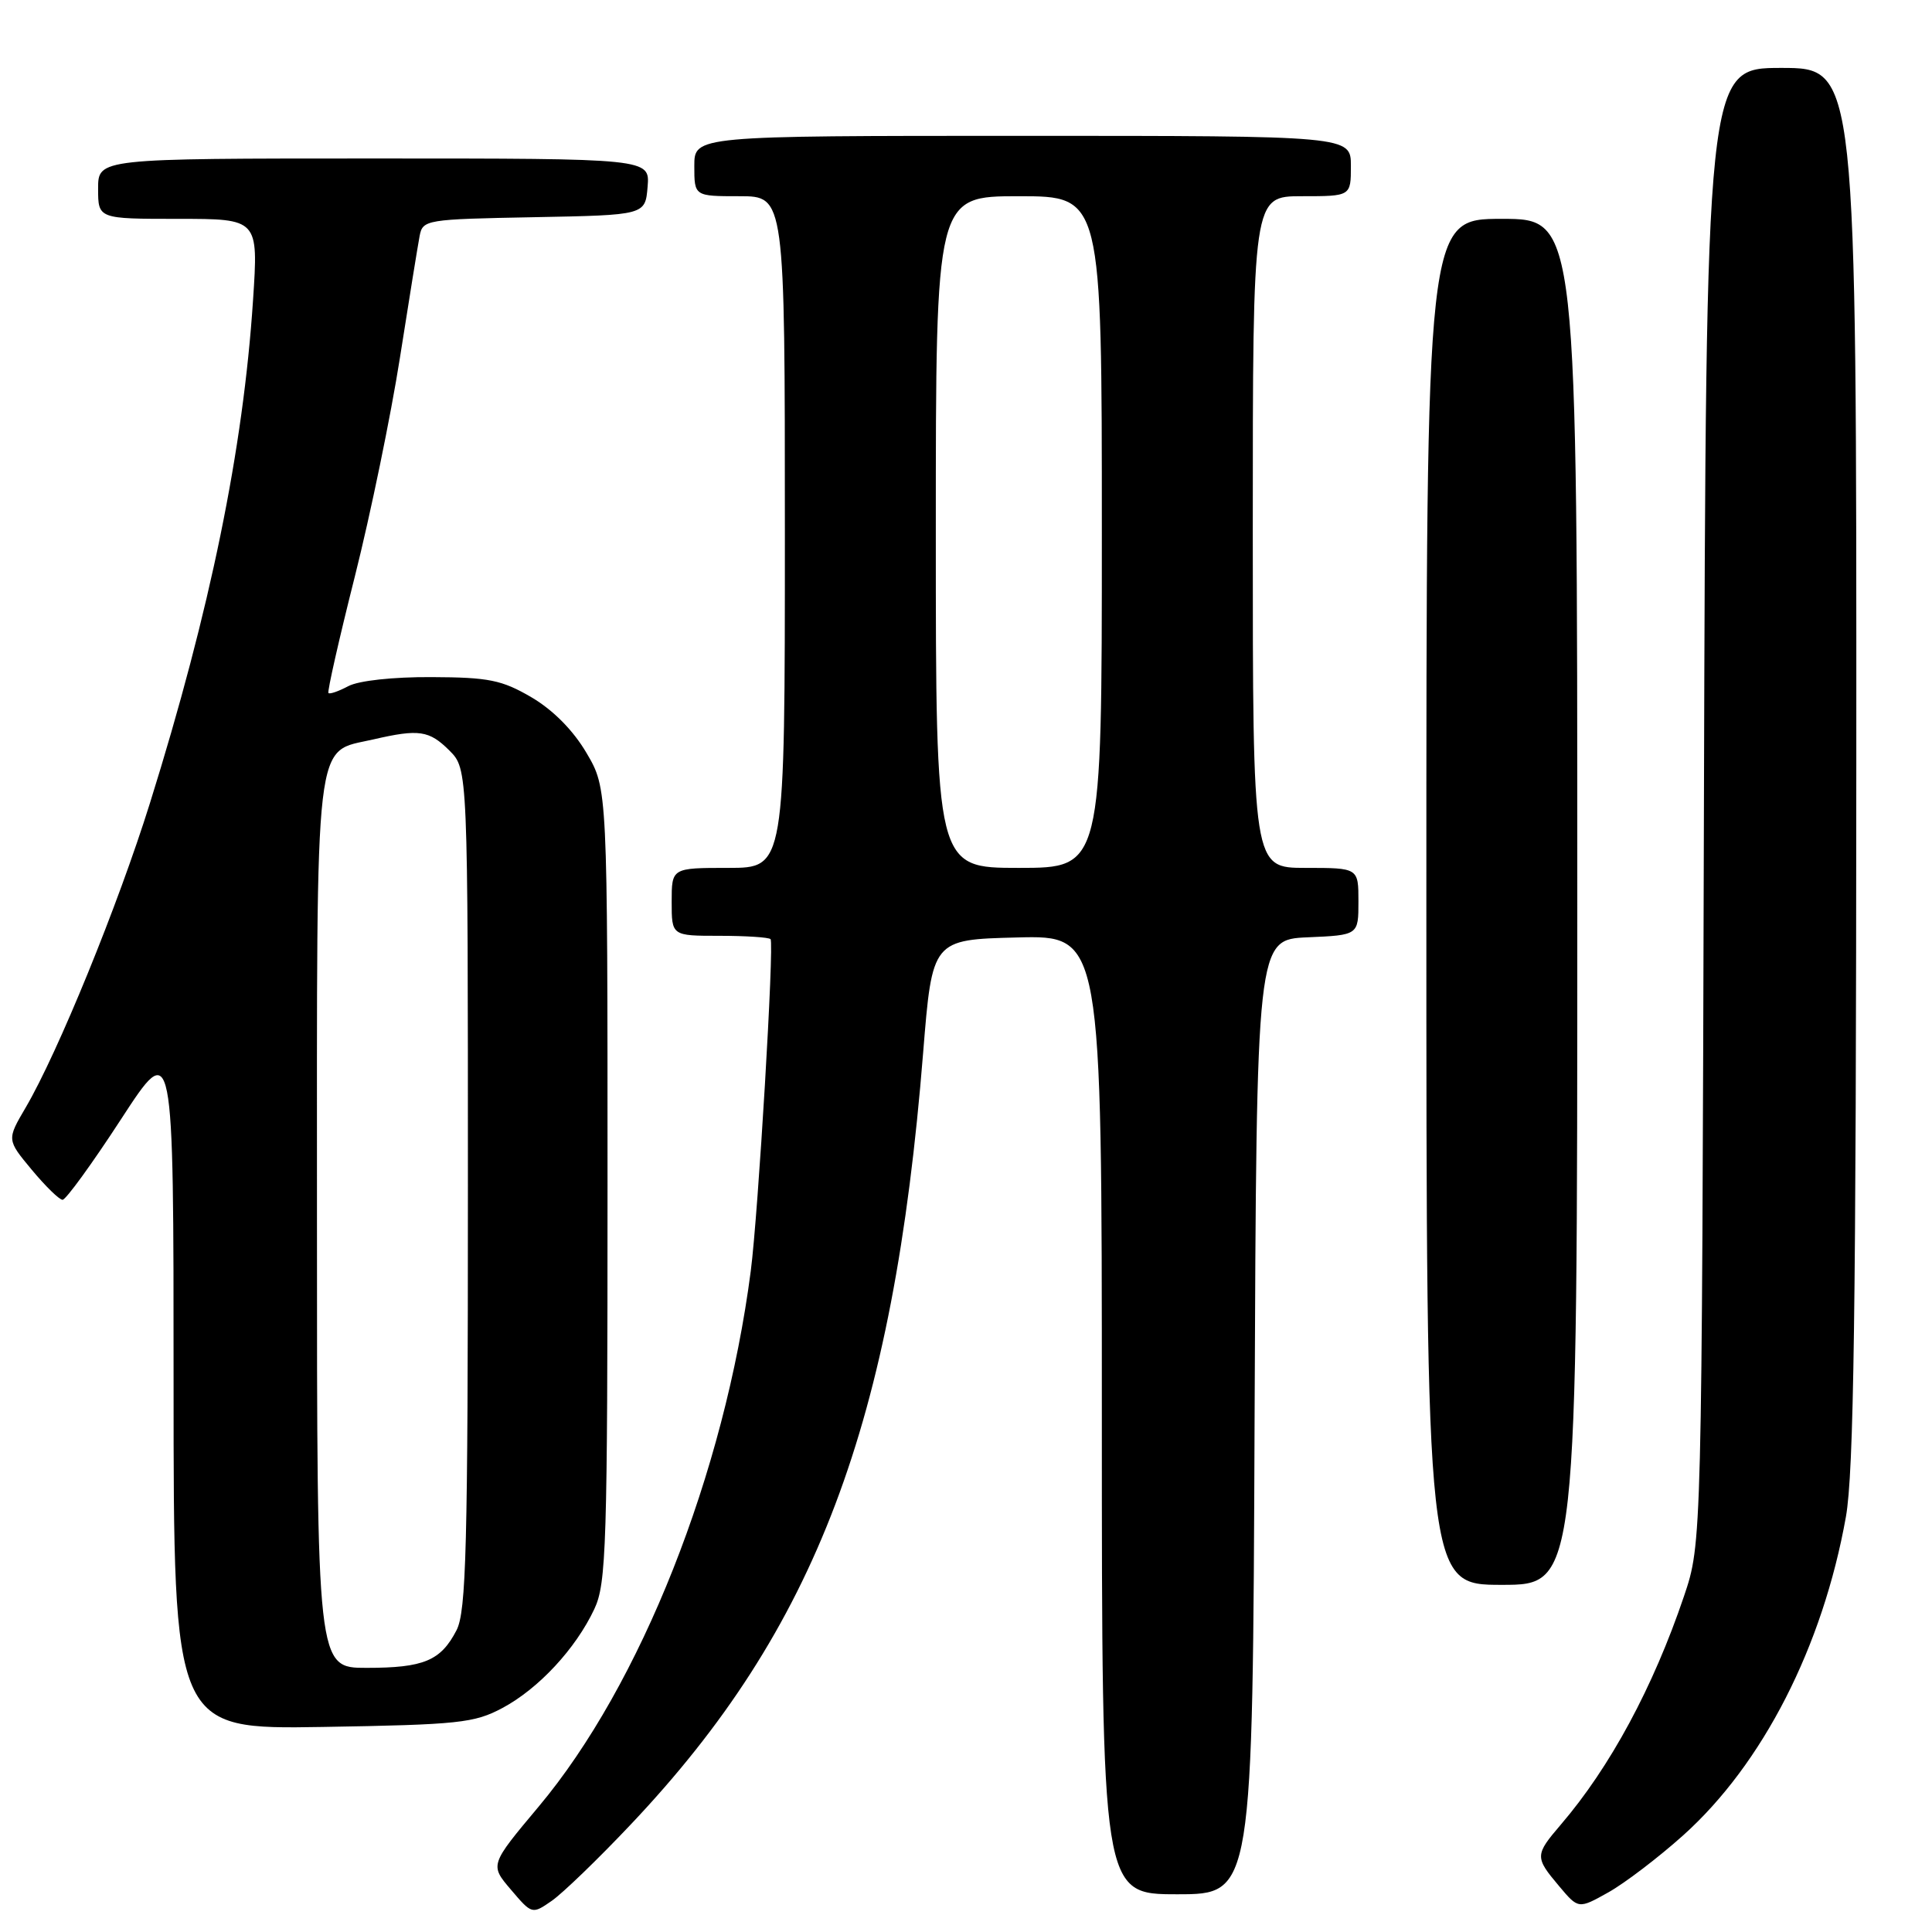 <?xml version="1.0" encoding="UTF-8" standalone="no"?>
<!DOCTYPE svg PUBLIC "-//W3C//DTD SVG 1.1//EN" "http://www.w3.org/Graphics/SVG/1.1/DTD/svg11.dtd" >
<svg xmlns="http://www.w3.org/2000/svg" xmlns:xlink="http://www.w3.org/1999/xlink" version="1.1" viewBox="0 0 256 256">
 <g >
 <path fill="currentColor"
d=" M 83.61 241.72 C 108.11 215.82 118.38 188.71 122.32 139.50 C 123.53 124.50 123.53 124.50 134.76 124.22 C 146.00 123.93 146.00 123.93 146.00 187.47 C 146.00 251.00 146.00 251.00 155.99 251.00 C 165.99 251.00 165.99 251.00 166.24 187.75 C 166.50 124.50 166.50 124.50 173.25 124.20 C 180.00 123.91 180.00 123.91 180.00 119.45 C 180.00 115.00 180.00 115.00 173.00 115.00 C 166.00 115.00 166.00 115.00 166.00 70.50 C 166.00 26.00 166.00 26.00 172.50 26.00 C 179.00 26.00 179.00 26.00 179.00 22.00 C 179.00 18.00 179.00 18.00 135.50 18.00 C 92.00 18.00 92.00 18.00 92.00 22.00 C 92.00 26.00 92.00 26.00 98.00 26.00 C 104.00 26.00 104.00 26.00 104.00 70.50 C 104.00 115.00 104.00 115.00 96.50 115.00 C 89.00 115.00 89.00 115.00 89.00 119.50 C 89.00 124.00 89.00 124.00 95.33 124.00 C 98.82 124.00 101.86 124.20 102.10 124.44 C 102.61 124.94 100.47 160.82 99.48 168.42 C 96.00 195.23 84.90 223.25 71.38 239.38 C 64.90 247.11 64.90 247.11 67.70 250.39 C 70.49 253.67 70.51 253.67 73.11 251.87 C 74.55 250.87 79.28 246.31 83.61 241.72 Z  M 223.01 243.21 C 233.57 233.74 241.52 218.19 244.59 201.00 C 245.64 195.10 245.94 173.86 245.97 101.25 C 246.00 9.00 246.00 9.00 236.03 9.00 C 226.06 9.00 226.06 9.00 225.78 106.75 C 225.50 204.50 225.50 204.50 223.14 211.50 C 219.06 223.56 213.36 234.14 206.81 241.78 C 203.37 245.80 203.36 246.09 206.58 249.91 C 209.15 252.97 209.15 252.97 213.13 250.74 C 215.32 249.51 219.76 246.12 223.01 243.21 Z  M 66.59 226.31 C 71.37 223.75 76.28 218.47 78.75 213.21 C 80.35 209.83 80.50 204.89 80.50 157.00 C 80.50 104.50 80.50 104.50 77.72 99.78 C 75.96 96.78 73.30 94.09 70.43 92.40 C 66.50 90.10 64.77 89.75 57.19 89.72 C 52.08 89.69 47.52 90.19 46.15 90.92 C 44.87 91.60 43.69 92.01 43.52 91.83 C 43.35 91.65 44.92 84.71 47.01 76.42 C 49.10 68.12 51.79 55.07 52.99 47.42 C 54.19 39.76 55.37 32.50 55.60 31.28 C 56.01 29.11 56.43 29.05 70.76 28.78 C 85.50 28.50 85.50 28.50 85.81 24.75 C 86.12 21.00 86.12 21.00 49.56 21.00 C 13.00 21.00 13.00 21.00 13.00 25.00 C 13.00 29.00 13.00 29.00 23.62 29.00 C 34.24 29.00 34.24 29.00 33.53 39.75 C 32.23 59.53 27.87 80.82 19.87 106.41 C 15.65 119.92 7.67 139.48 3.40 146.76 C 0.90 151.02 0.90 151.02 4.20 154.99 C 6.02 157.18 7.85 158.97 8.29 158.98 C 8.72 158.99 12.21 154.19 16.04 148.30 C 23.00 137.61 23.00 137.61 23.00 183.38 C 23.00 229.15 23.00 229.15 42.75 228.83 C 60.81 228.53 62.85 228.31 66.59 226.31 Z  M 209.00 119.50 C 209.00 29.00 209.00 29.00 199.00 29.00 C 189.00 29.00 189.00 29.00 189.00 119.50 C 189.00 210.00 189.00 210.00 199.00 210.00 C 209.00 210.00 209.00 210.00 209.00 119.50 Z  M 124.00 70.50 C 124.00 26.00 124.00 26.00 135.00 26.00 C 146.00 26.00 146.00 26.00 146.00 70.50 C 146.00 115.00 146.00 115.00 135.00 115.00 C 124.00 115.00 124.00 115.00 124.00 70.50 Z  M 42.00 162.11 C 42.00 95.93 41.55 99.82 49.50 97.97 C 55.52 96.58 56.87 96.78 59.55 99.45 C 62.00 101.91 62.00 101.91 62.00 157.50 C 62.00 205.14 61.78 213.52 60.49 216.02 C 58.40 220.06 56.16 221.00 48.57 221.00 C 42.00 221.00 42.00 221.00 42.00 162.11 Z "/>
</g>
</svg>